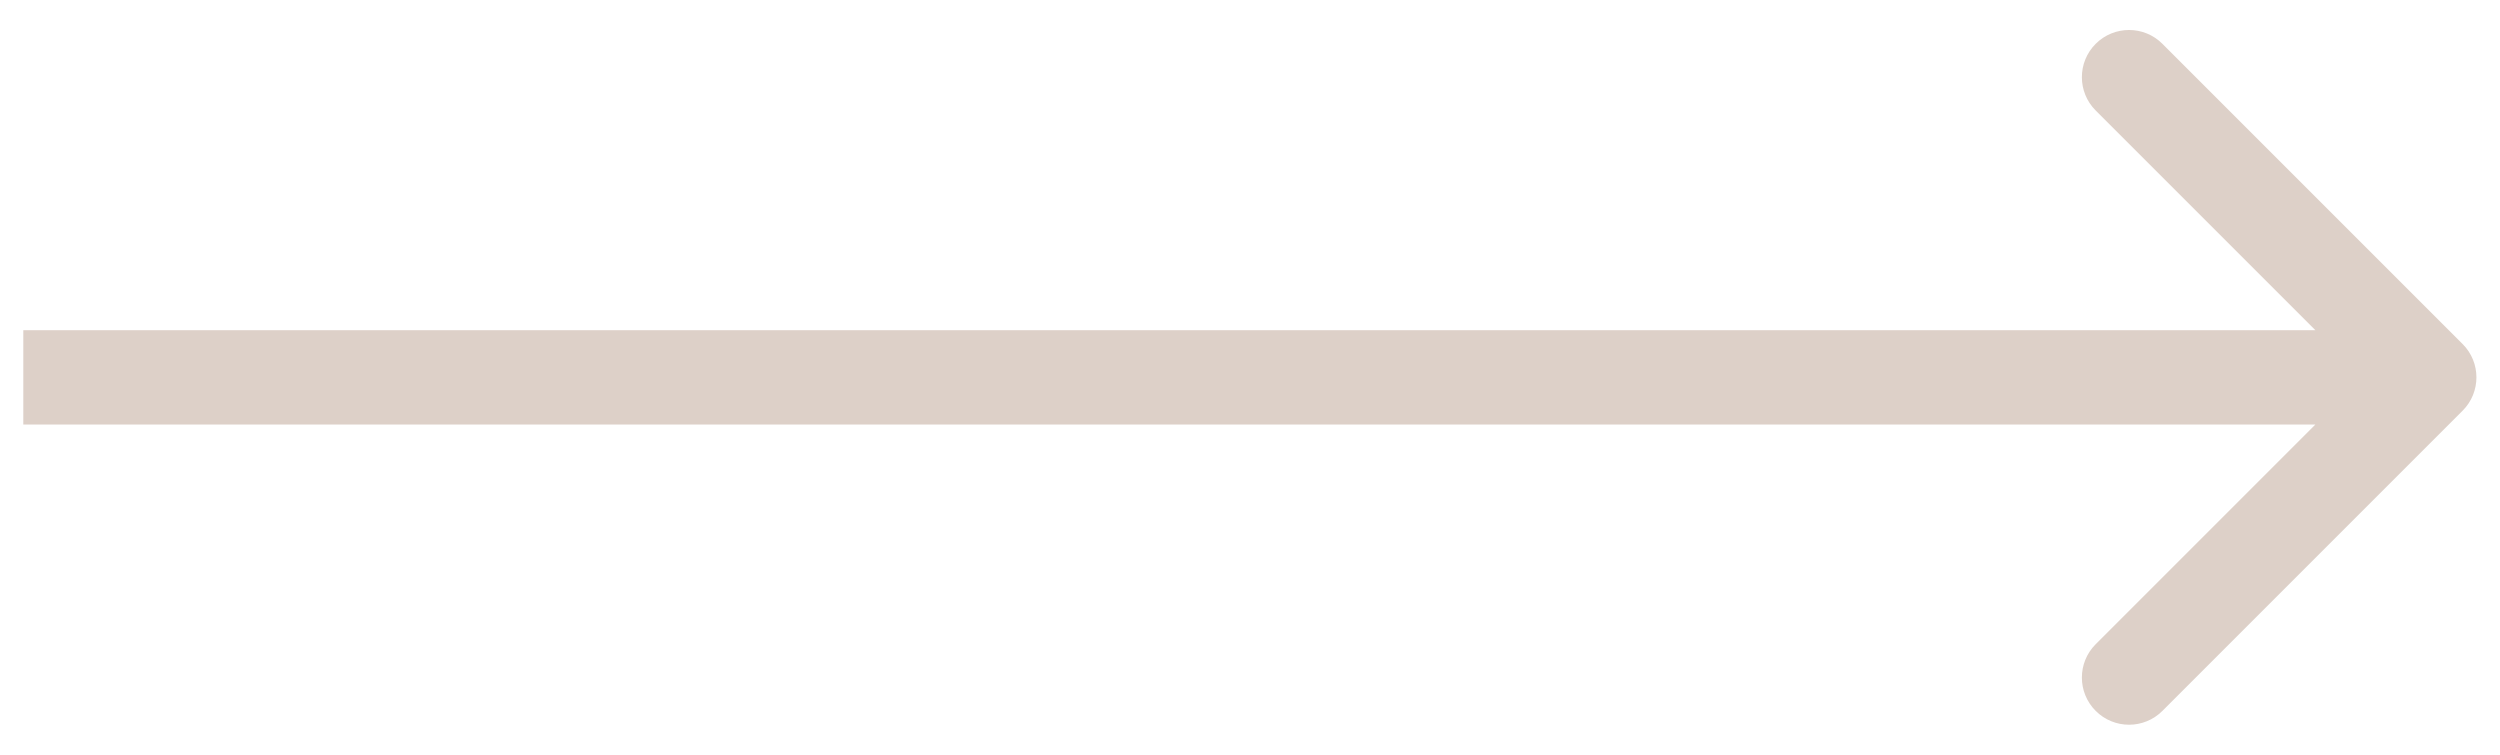 <svg width="53" height="16" viewBox="0 0 53 16" fill="none" xmlns="http://www.w3.org/2000/svg">
<path d="M52.207 8.707C52.598 8.317 52.598 7.683 52.207 7.293L45.843 0.929C45.453 0.538 44.819 0.538 44.429 0.929C44.038 1.319 44.038 1.953 44.429 2.343L50.086 8L44.429 13.657C44.038 14.047 44.038 14.681 44.429 15.071C44.819 15.462 45.453 15.462 45.843 15.071L52.207 8.707ZM0.494 9H51.5V7H0.494V9Z" fill="#DDD0C8"/>
</svg>
